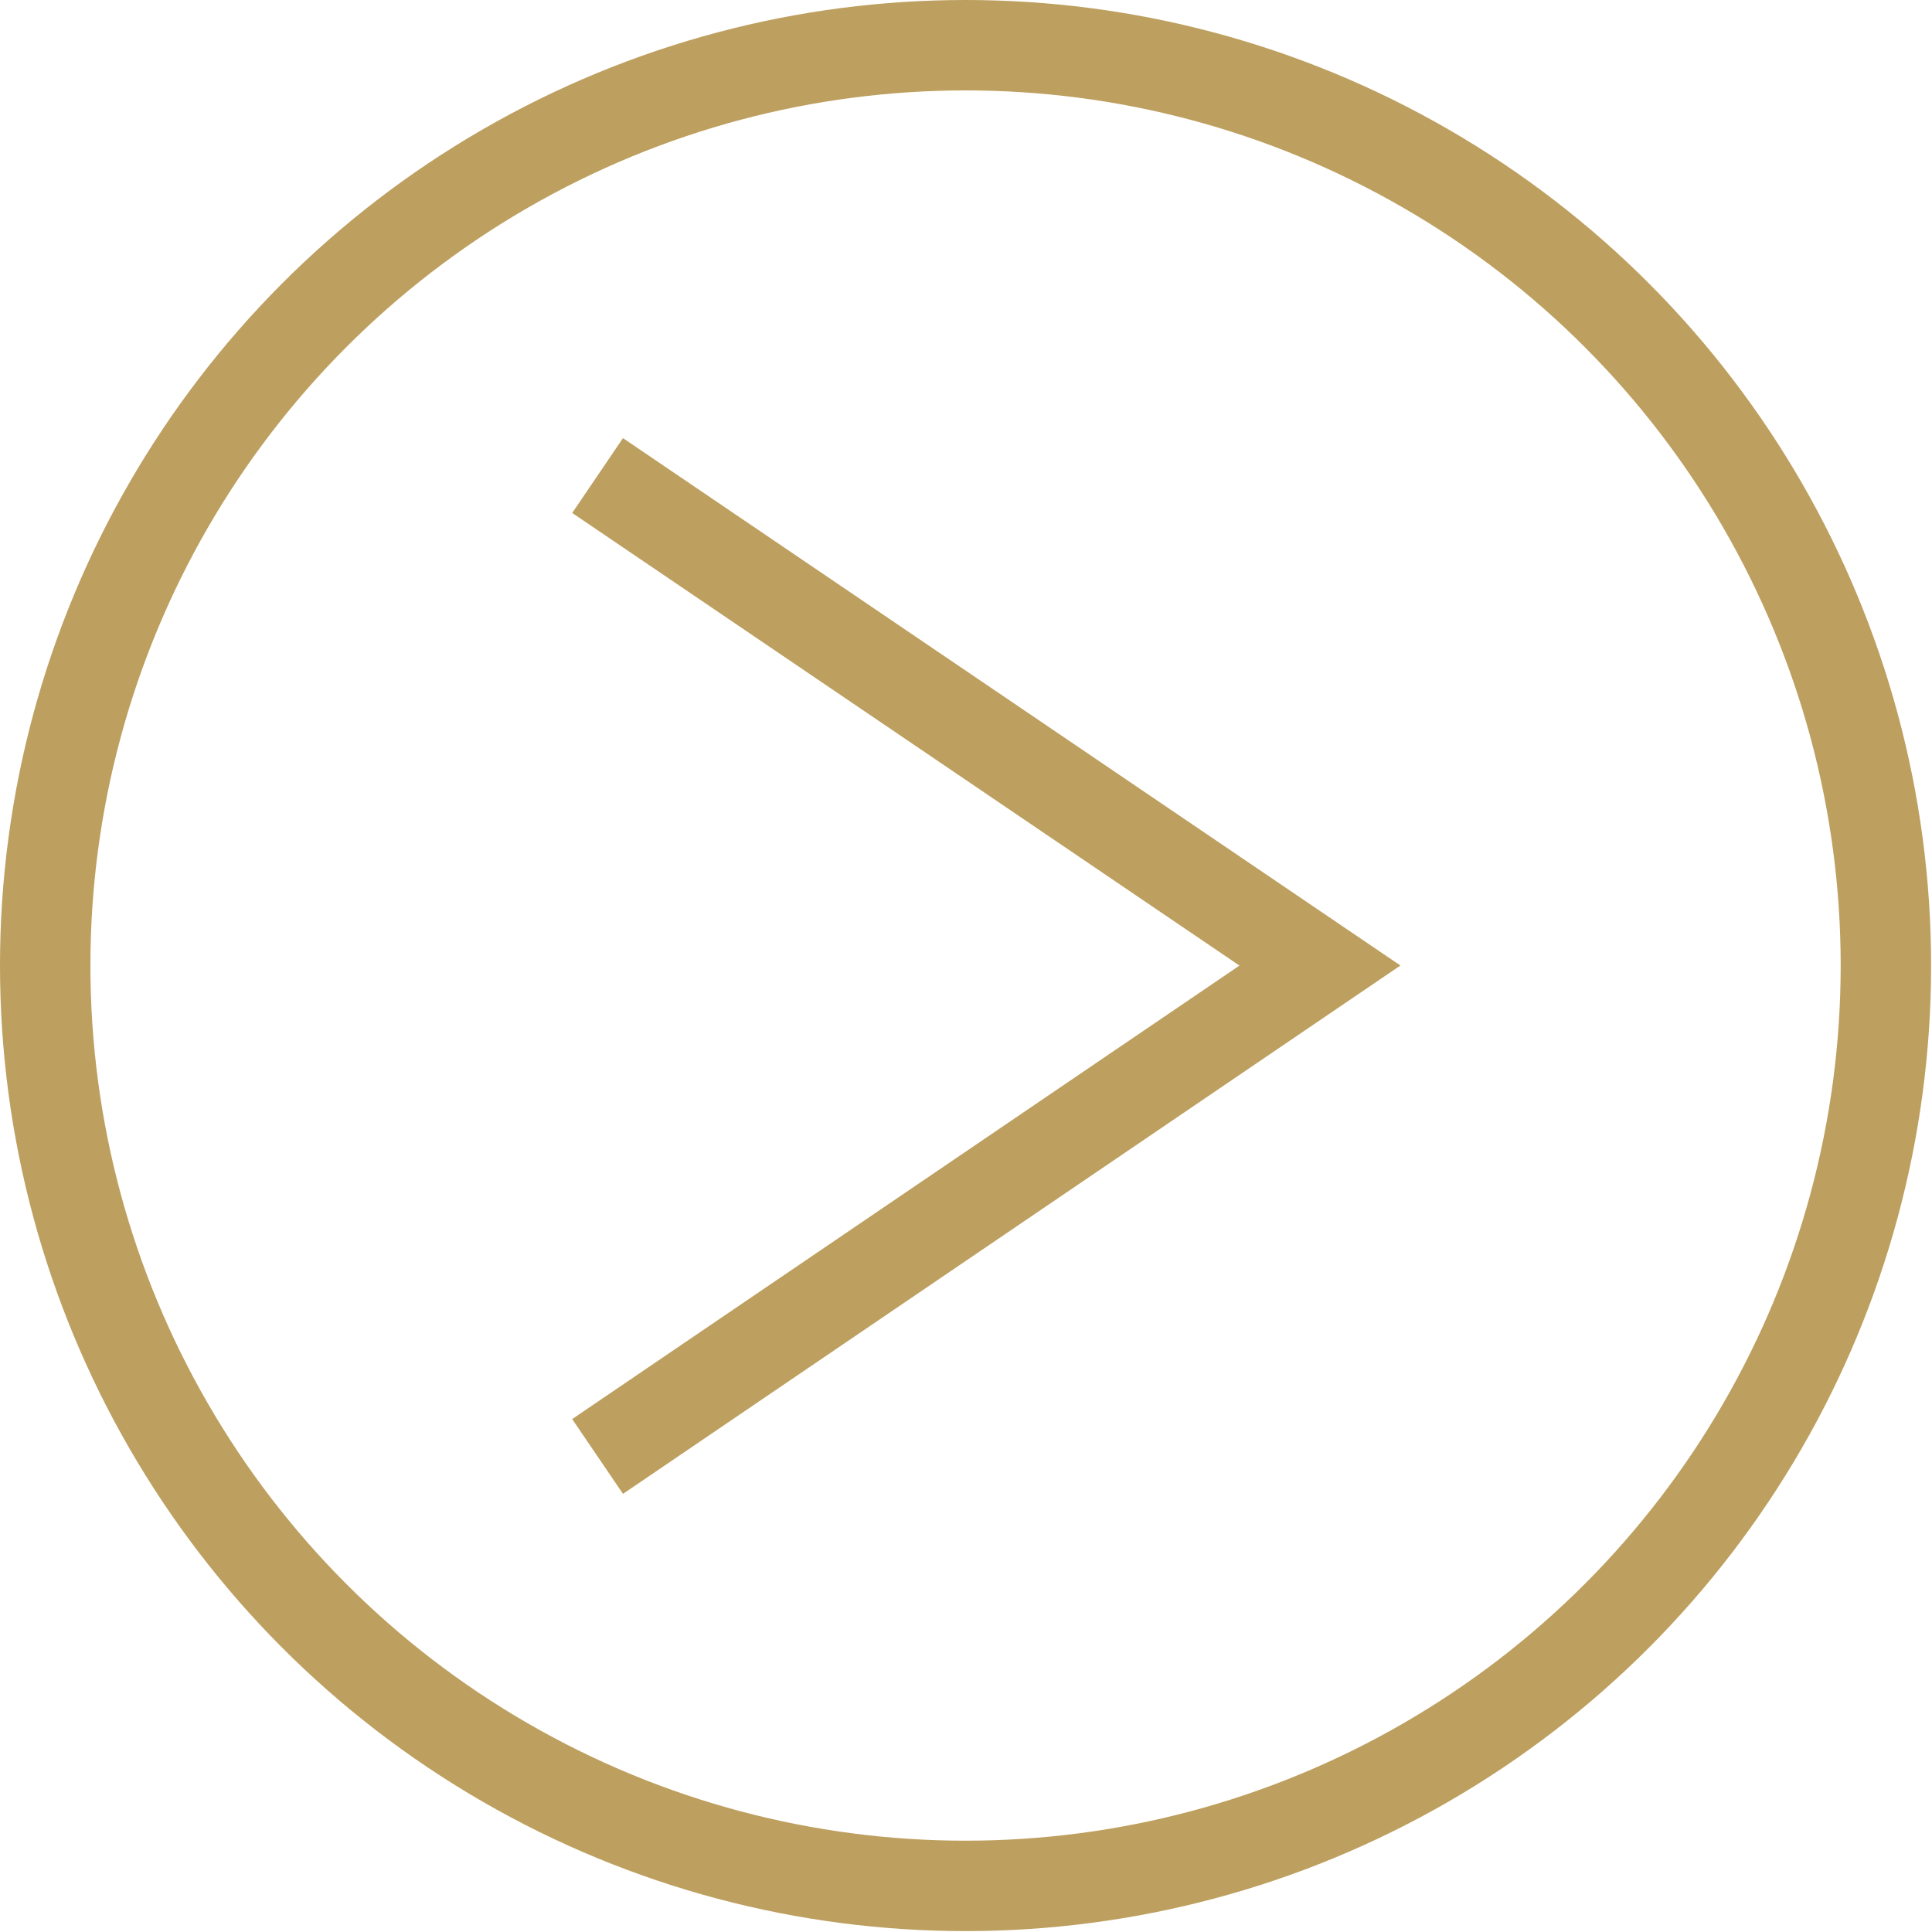 <svg xmlns="http://www.w3.org/2000/svg" xmlns:xlink="http://www.w3.org/1999/xlink" viewBox="0 0 21.37 21.37"><defs><style>.cls-1,.cls-2{fill:none;}.cls-2{stroke:#bd9f5f;}.cls-3{clip-path:url(#clip-path);}</style><clipPath id="clip-path"><rect class="cls-1" width="21.37" height="21.37"/></clipPath></defs><title>arrow-right-small</title><g id="Layer_2" data-name="Layer 2"><g id="Layer_1-2" data-name="Layer 1"><polyline class="cls-2" points="6.61 5.26 14.6 10.68 6.61 16.11"/><g class="cls-3"><circle class="cls-2" cx="10.68" cy="10.68" r="10.18"/></g></g></g></svg>